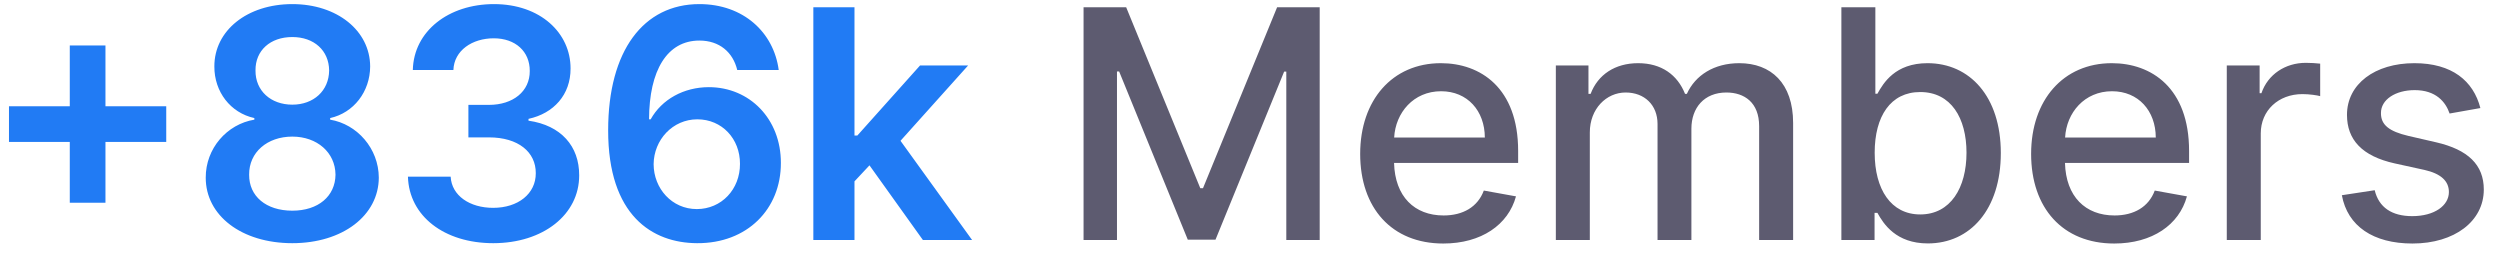 <svg width="125" height="13" viewBox="0 0 125 13" fill="none" xmlns="http://www.w3.org/2000/svg">
<path d="M3.489 10.136H5.273V7.097H8.312V5.312H5.273V2.273H3.489V5.312H0.449V7.097H3.489V10.136ZM14.616 12.159C17.133 12.159 18.934 10.773 18.94 8.881C18.934 7.426 17.86 6.21 16.508 5.983V5.903C17.684 5.642 18.502 4.585 18.508 3.324C18.502 1.534 16.855 0.205 14.616 0.205C12.36 0.205 10.713 1.528 10.718 3.324C10.713 4.585 11.52 5.642 12.718 5.903V5.983C11.343 6.21 10.281 7.426 10.287 8.881C10.281 10.773 12.076 12.159 14.616 12.159ZM14.616 10.534C13.298 10.534 12.446 9.807 12.457 8.733C12.446 7.619 13.36 6.83 14.616 6.83C15.855 6.83 16.764 7.625 16.775 8.733C16.764 9.807 15.917 10.534 14.616 10.534ZM14.616 5.233C13.537 5.233 12.764 4.534 12.775 3.523C12.764 2.523 13.514 1.852 14.616 1.852C15.701 1.852 16.446 2.523 16.457 3.523C16.446 4.54 15.679 5.233 14.616 5.233ZM24.664 12.159C27.153 12.159 28.965 10.733 28.959 8.767C28.965 7.312 28.056 6.267 26.425 6.034V5.943C27.687 5.67 28.533 4.733 28.528 3.426C28.533 1.653 27.022 0.205 24.698 0.205C22.437 0.205 20.687 1.551 20.641 3.5H22.67C22.704 2.523 23.613 1.915 24.687 1.915C25.772 1.915 26.494 2.574 26.488 3.551C26.494 4.568 25.653 5.244 24.448 5.244H23.42V6.869H24.448C25.92 6.869 26.795 7.608 26.789 8.659C26.795 9.688 25.903 10.392 24.658 10.392C23.488 10.392 22.584 9.784 22.533 8.835H20.397C20.454 10.801 22.209 12.159 24.664 12.159ZM34.851 12.159C37.362 12.176 39.05 10.449 39.044 8.148C39.05 5.949 37.482 4.358 35.442 4.358C34.192 4.358 33.09 4.966 32.533 5.966H32.453C32.459 3.517 33.357 2.028 34.97 2.028C35.97 2.028 36.647 2.608 36.862 3.5H38.936C38.686 1.619 37.169 0.205 34.97 0.205C32.175 0.205 30.408 2.534 30.408 6.511C30.402 10.778 32.618 12.148 34.851 12.159ZM34.84 10.454C33.595 10.454 32.686 9.426 32.681 8.21C32.692 6.989 33.635 5.966 34.868 5.966C36.101 5.966 37.005 6.943 36.999 8.193C37.005 9.466 36.073 10.454 34.84 10.454ZM40.667 12H42.724V9.068L43.474 8.267L46.145 12H48.605L45.025 7.04L48.406 3.273H46.003L42.866 6.778H42.724V0.364H40.667V12Z" fill="#217BF4"/>
<path d="M54.178 0.364V12H55.849V3.574H55.957L59.389 11.983H60.775L64.207 3.58H64.315V12H65.985V0.364H63.855L60.15 9.409H60.014L56.309 0.364H54.178ZM72.163 12.176C74.066 12.176 75.413 11.239 75.799 9.818L74.191 9.528C73.884 10.352 73.146 10.773 72.18 10.773C70.725 10.773 69.748 9.83 69.703 8.148H75.907V7.545C75.907 4.392 74.021 3.159 72.043 3.159C69.612 3.159 68.009 5.011 68.009 7.693C68.009 10.403 69.589 12.176 72.163 12.176ZM69.708 6.875C69.776 5.636 70.674 4.562 72.055 4.562C73.373 4.562 74.237 5.54 74.242 6.875H69.708ZM77.792 12H79.491V6.619C79.491 5.443 80.315 4.625 81.281 4.625C82.224 4.625 82.877 5.25 82.877 6.199V12H84.57V6.438C84.57 5.386 85.213 4.625 86.32 4.625C87.218 4.625 87.957 5.125 87.957 6.307V12H89.656V6.148C89.656 4.153 88.542 3.159 86.963 3.159C85.707 3.159 84.764 3.761 84.343 4.693H84.252C83.872 3.739 83.07 3.159 81.906 3.159C80.752 3.159 79.894 3.733 79.531 4.693H79.423V3.273H77.792V12ZM92.069 12H93.728V10.642H93.87C94.177 11.199 94.802 12.171 96.393 12.171C98.507 12.171 100.041 10.477 100.041 7.653C100.041 4.824 98.484 3.159 96.376 3.159C94.757 3.159 94.171 4.148 93.87 4.688H93.768V0.364H92.069V12ZM93.734 7.636C93.734 5.812 94.529 4.602 96.012 4.602C97.552 4.602 98.325 5.903 98.325 7.636C98.325 9.386 97.529 10.722 96.012 10.722C94.552 10.722 93.734 9.472 93.734 7.636ZM105.71 12.176C107.613 12.176 108.96 11.239 109.346 9.818L107.738 9.528C107.431 10.352 106.693 10.773 105.727 10.773C104.272 10.773 103.295 9.83 103.249 8.148H109.454V7.545C109.454 4.392 107.568 3.159 105.59 3.159C103.159 3.159 101.556 5.011 101.556 7.693C101.556 10.403 103.136 12.176 105.71 12.176ZM103.255 6.875C103.323 5.636 104.221 4.562 105.602 4.562C106.92 4.562 107.784 5.54 107.789 6.875H103.255ZM111.339 12H113.038V6.67C113.038 5.528 113.918 4.705 115.123 4.705C115.475 4.705 115.873 4.767 116.009 4.807V3.182C115.839 3.159 115.504 3.142 115.288 3.142C114.265 3.142 113.39 3.722 113.072 4.659H112.981V3.273H111.339V12ZM124.019 5.403C123.667 4.045 122.605 3.159 120.718 3.159C118.747 3.159 117.349 4.199 117.349 5.744C117.349 6.983 118.099 7.807 119.735 8.17L121.213 8.494C122.053 8.682 122.445 9.057 122.445 9.602C122.445 10.278 121.724 10.807 120.61 10.807C119.593 10.807 118.94 10.369 118.735 9.511L117.093 9.761C117.377 11.307 118.661 12.176 120.622 12.176C122.73 12.176 124.19 11.057 124.19 9.477C124.19 8.244 123.406 7.483 121.803 7.114L120.417 6.795C119.457 6.568 119.042 6.244 119.048 5.653C119.042 4.983 119.769 4.506 120.735 4.506C121.792 4.506 122.281 5.091 122.48 5.676L124.019 5.403Z" fill="#5D5B70"/>
</svg>
